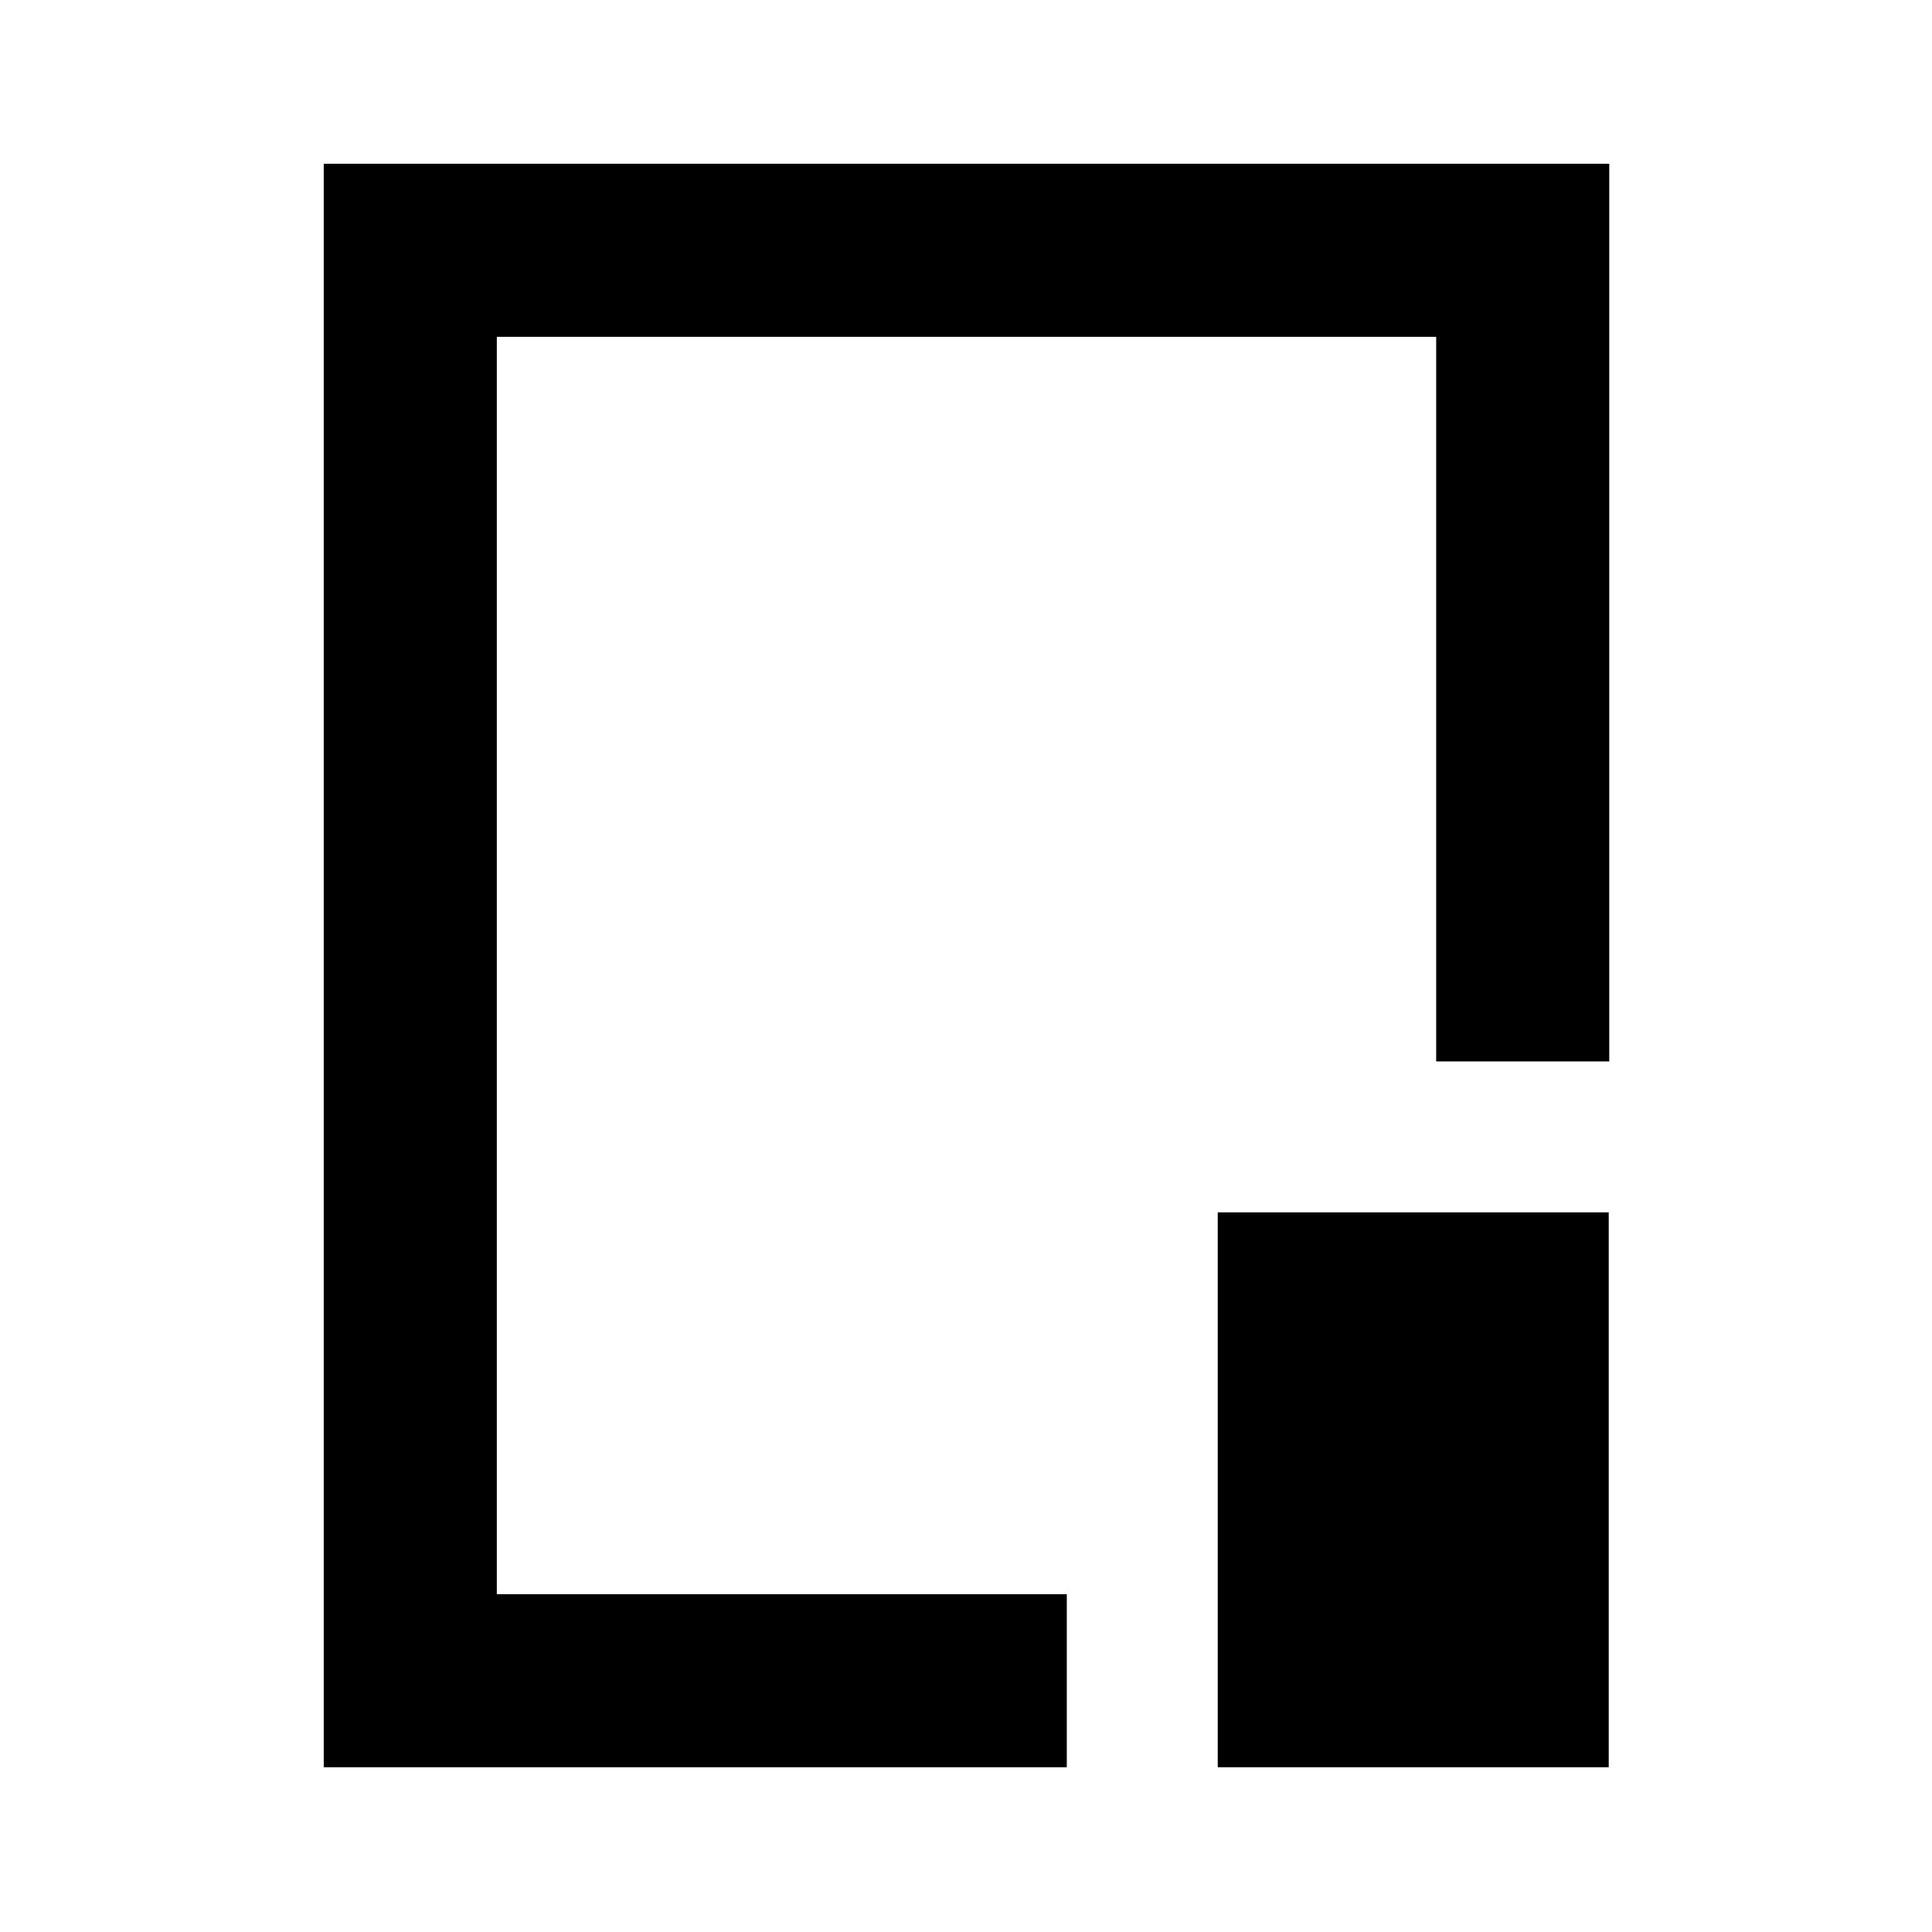 <svg xmlns="http://www.w3.org/2000/svg" height="24" viewBox="0 96 960 960" width="24"><path d="M160.869 974.131V177.369h638.762v446.044H713.63V263.37H246.87v624.76h283.217v86.001H160.869Zm444.218 0V698.413H799.37v275.718H605.087ZM480.5 575.5Z"/></svg>